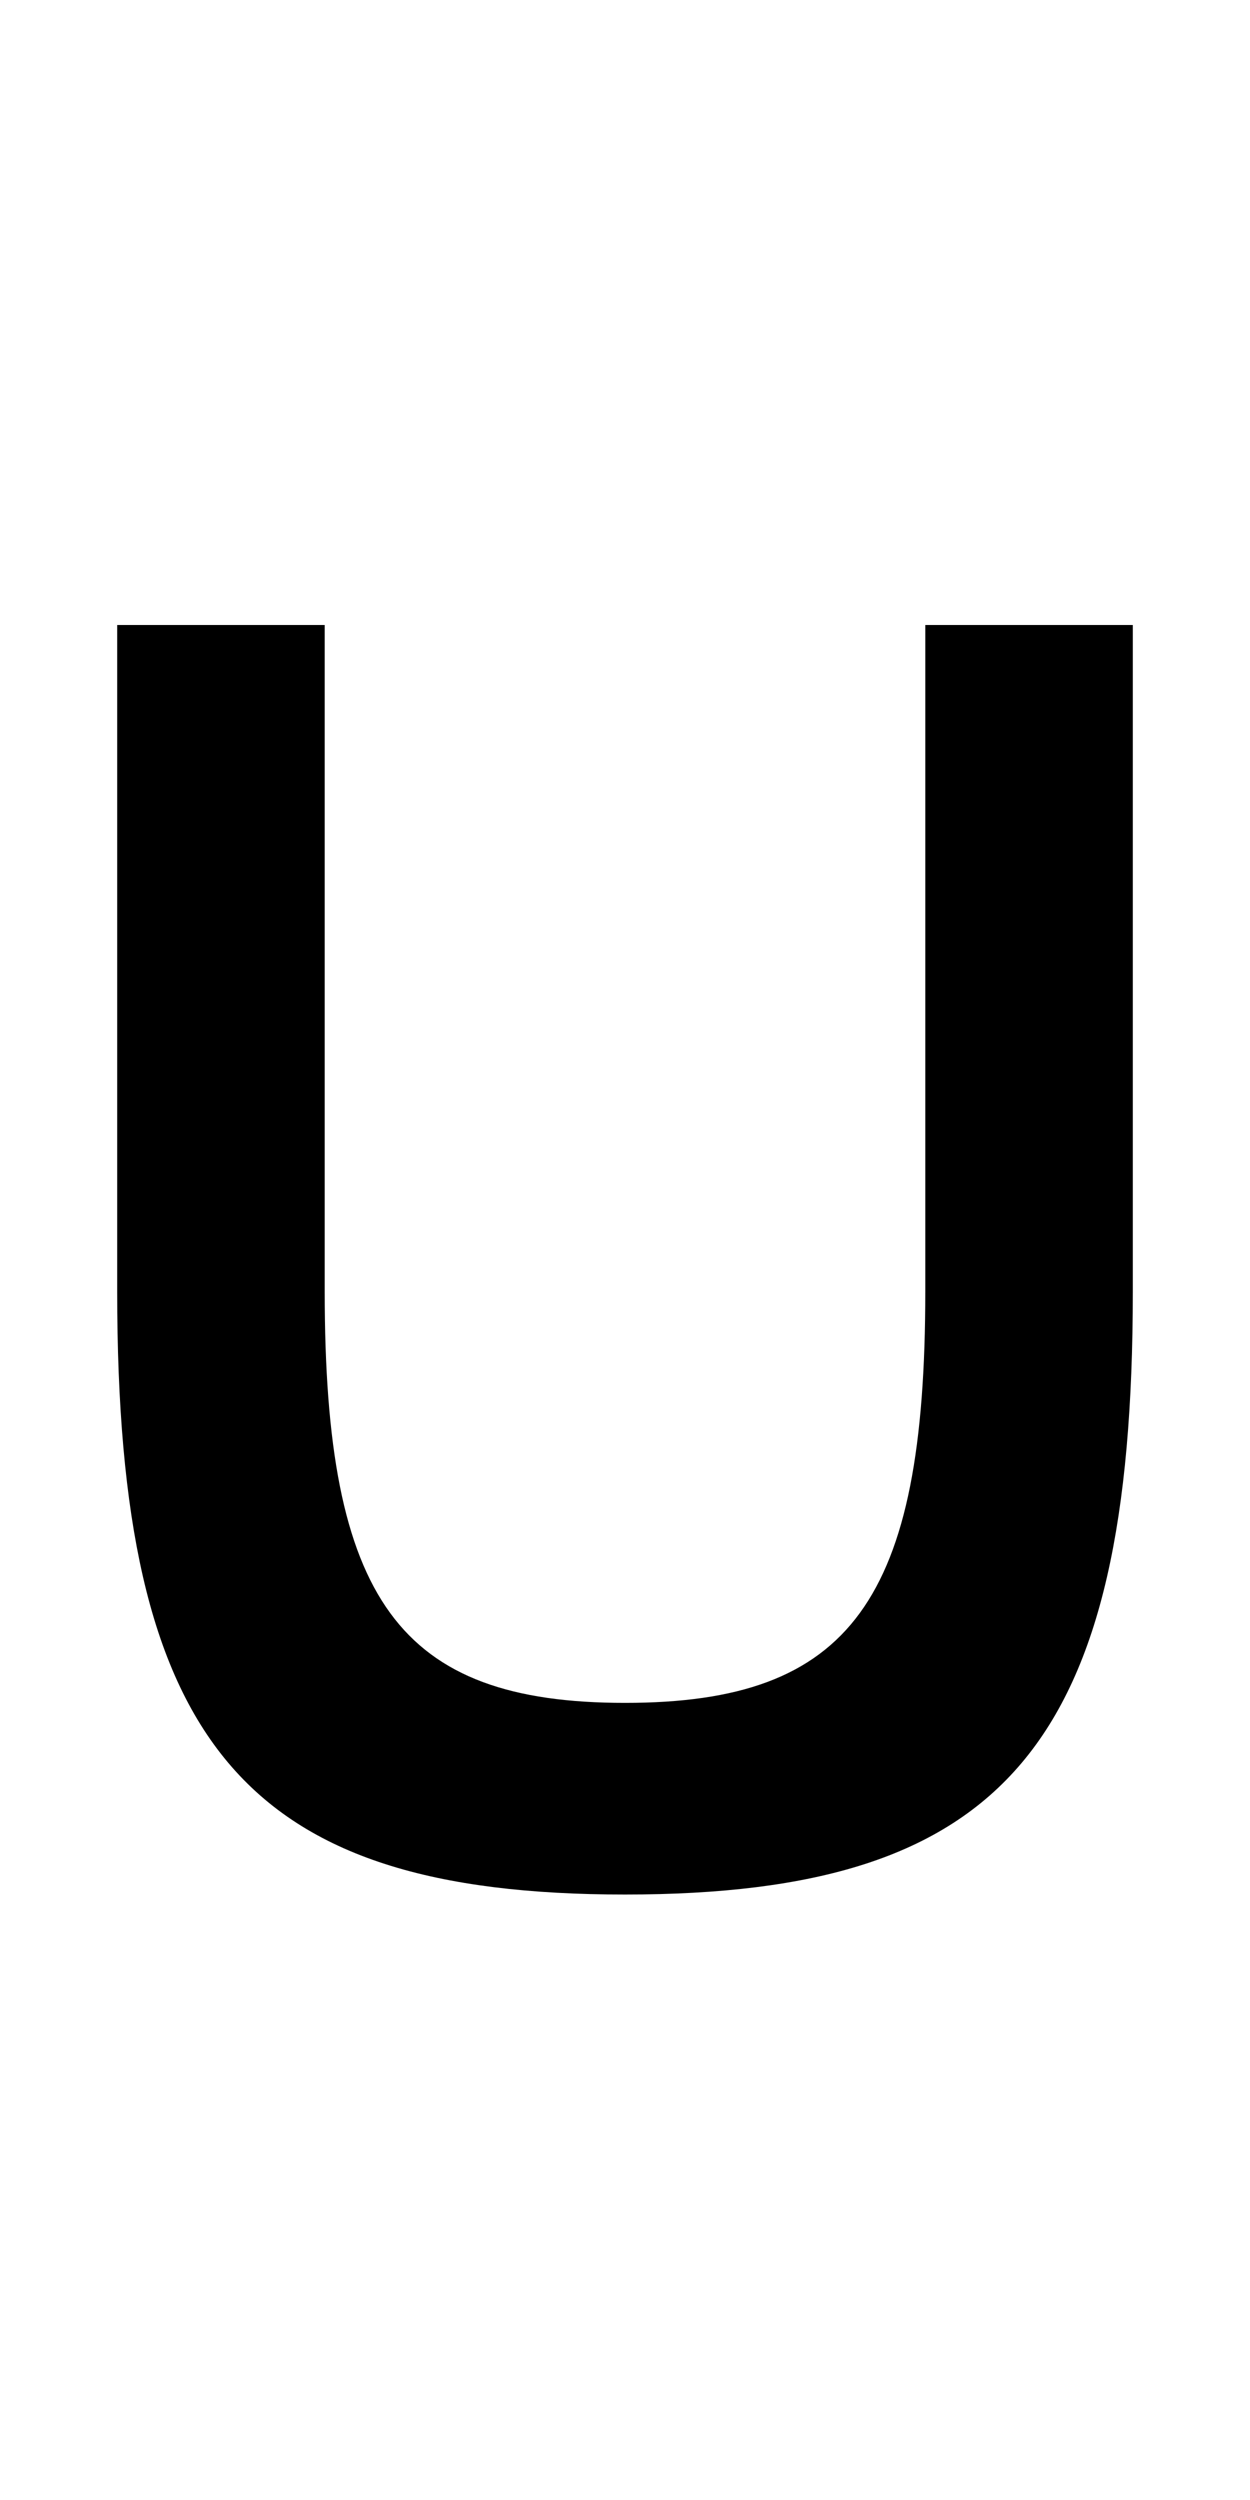 <?xml version="1.0" encoding="UTF-8" standalone="no"?>
<!-- Created with Inkscape (http://www.inkscape.org/) -->

<svg
   xmlns:dc="http://purl.org/dc/elements/1.1/"
   xmlns:cc="http://creativecommons.org/ns#"
   xmlns:rdf="http://www.w3.org/1999/02/22-rdf-syntax-ns#"
   xmlns:svg="http://www.w3.org/2000/svg"
   xmlns="http://www.w3.org/2000/svg"
   version="1.1"
   width="1024"
   height="2048"
   id="svg3355">
  <defs
     id="defs3357" />
  <path
     d="M 96,512 96,1058 c 0,370.997 104.001,494 416,494 311.999,0 416,-123.004 416,-494 l 0,-546 -170,0 0,546 c 0,252.995 -60.998,337 -246,337 -185.002,0 -246,-84.002 -246,-337 l 0,-546 z"
     id="path3157-2-7-7-2-6"
     style="fill:#000000;fill-opacity:1;stroke:none;display:inline" />
</svg>
